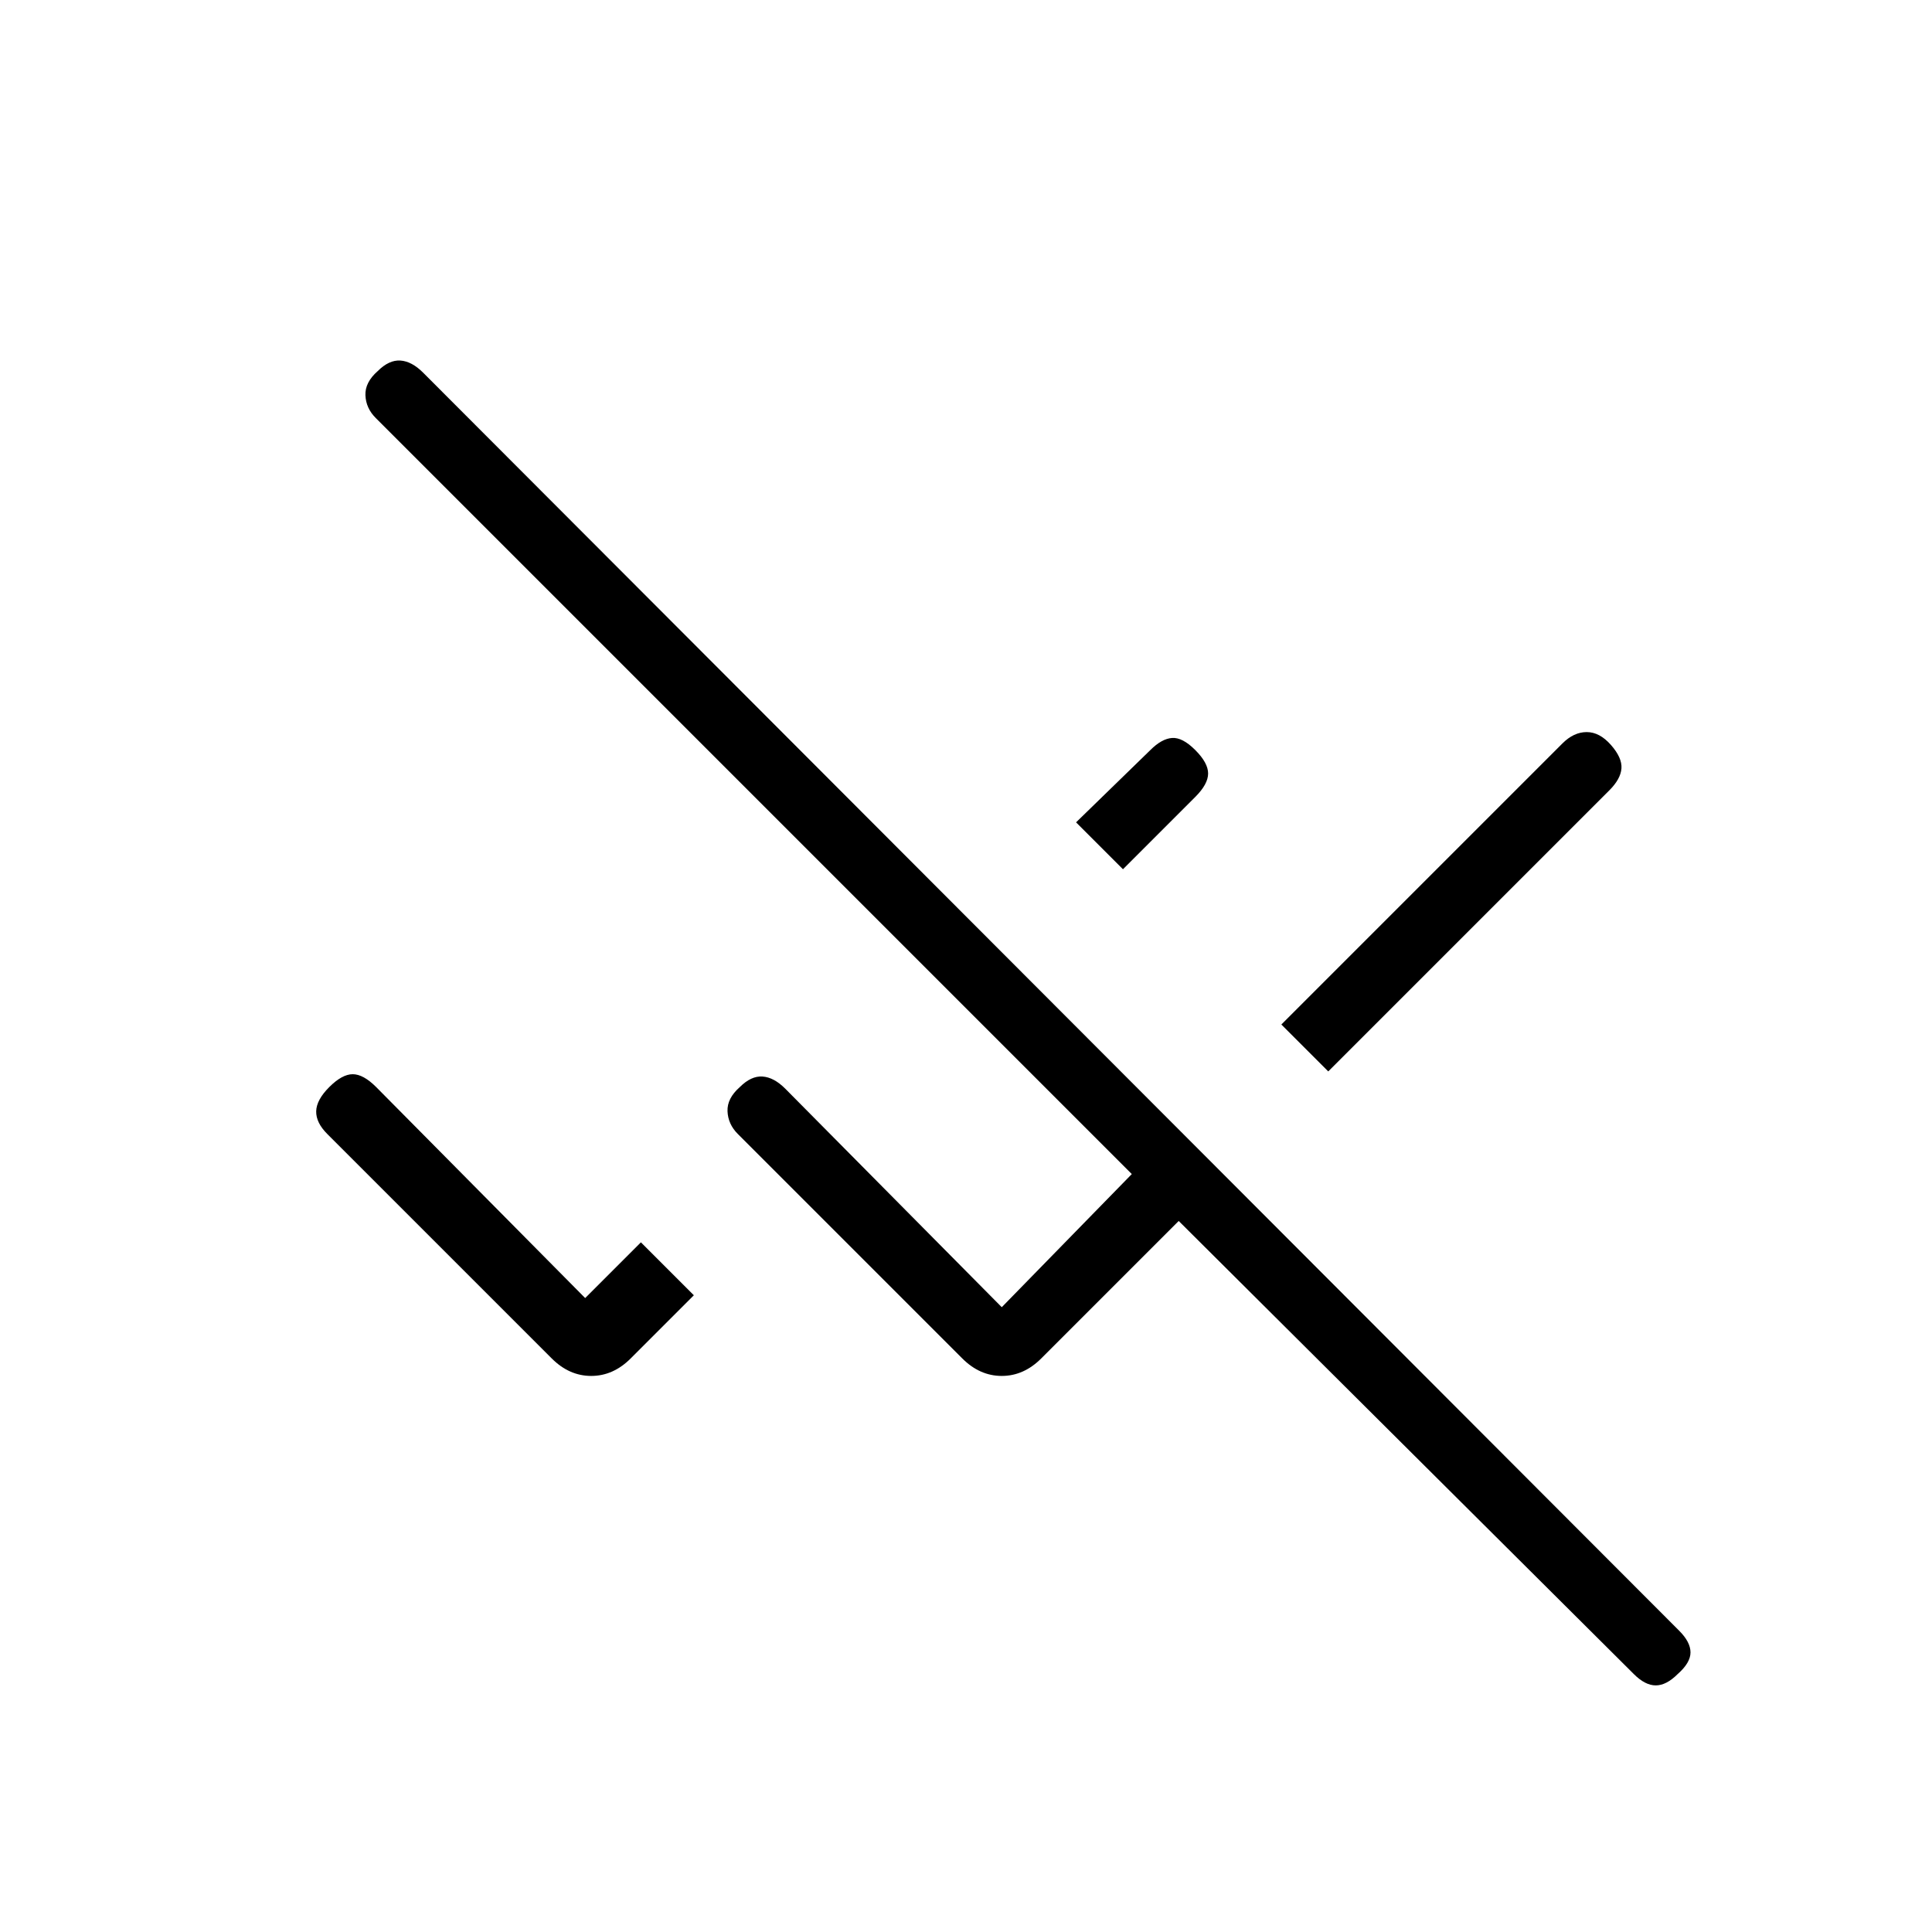 <svg xmlns="http://www.w3.org/2000/svg" height="20" viewBox="0 -960 960 960" width="20"><path d="M811.846-128.154 585.692-353.307 517.385-285q-8.693 8.693-19.616 8.693T478.154-285L366.615-396.538q-4.846-4.847-5.115-11.27-.269-6.423 6.115-12.038 5.616-5.616 11.27-5.231 5.654.385 11.269 6l107.615 108.615 64.615-66.153-375.692-375.693q-4.846-4.846-5.115-11.269-.269-6.423 6.115-12.038 5.616-5.616 11.27-5.231 5.653.384 11.269 6l624.154 625.154Q840-144.077 840-138.923t-6.385 10.769q-5.615 5.616-10.884 5.616-5.27 0-10.885-5.616ZM274.154-285 162.615-396.538q-5.615-5.616-5.5-11.27.116-5.654 6.5-12.038 6.385-6.385 11.654-6.385 5.27 0 11.654 6.385L290.769-315l27.692-27.692 26.308 26.308L313.385-285q-8.693 8.693-19.616 8.693T274.154-285ZM660-427.615l-23.308-23.308 139.693-139.692q5.615-5.616 12.038-5.616t12.039 6.385q5.615 6.384 5.23 11.654-.384 5.269-6 10.884L660-427.615ZM558-528.077l-23.308-23.308 36.923-35.923q5.616-5.615 10.77-6 5.154-.384 11.538 6 6.385 6.385 6.385 11.654T593.923-564L558-528.077Z"/></svg>